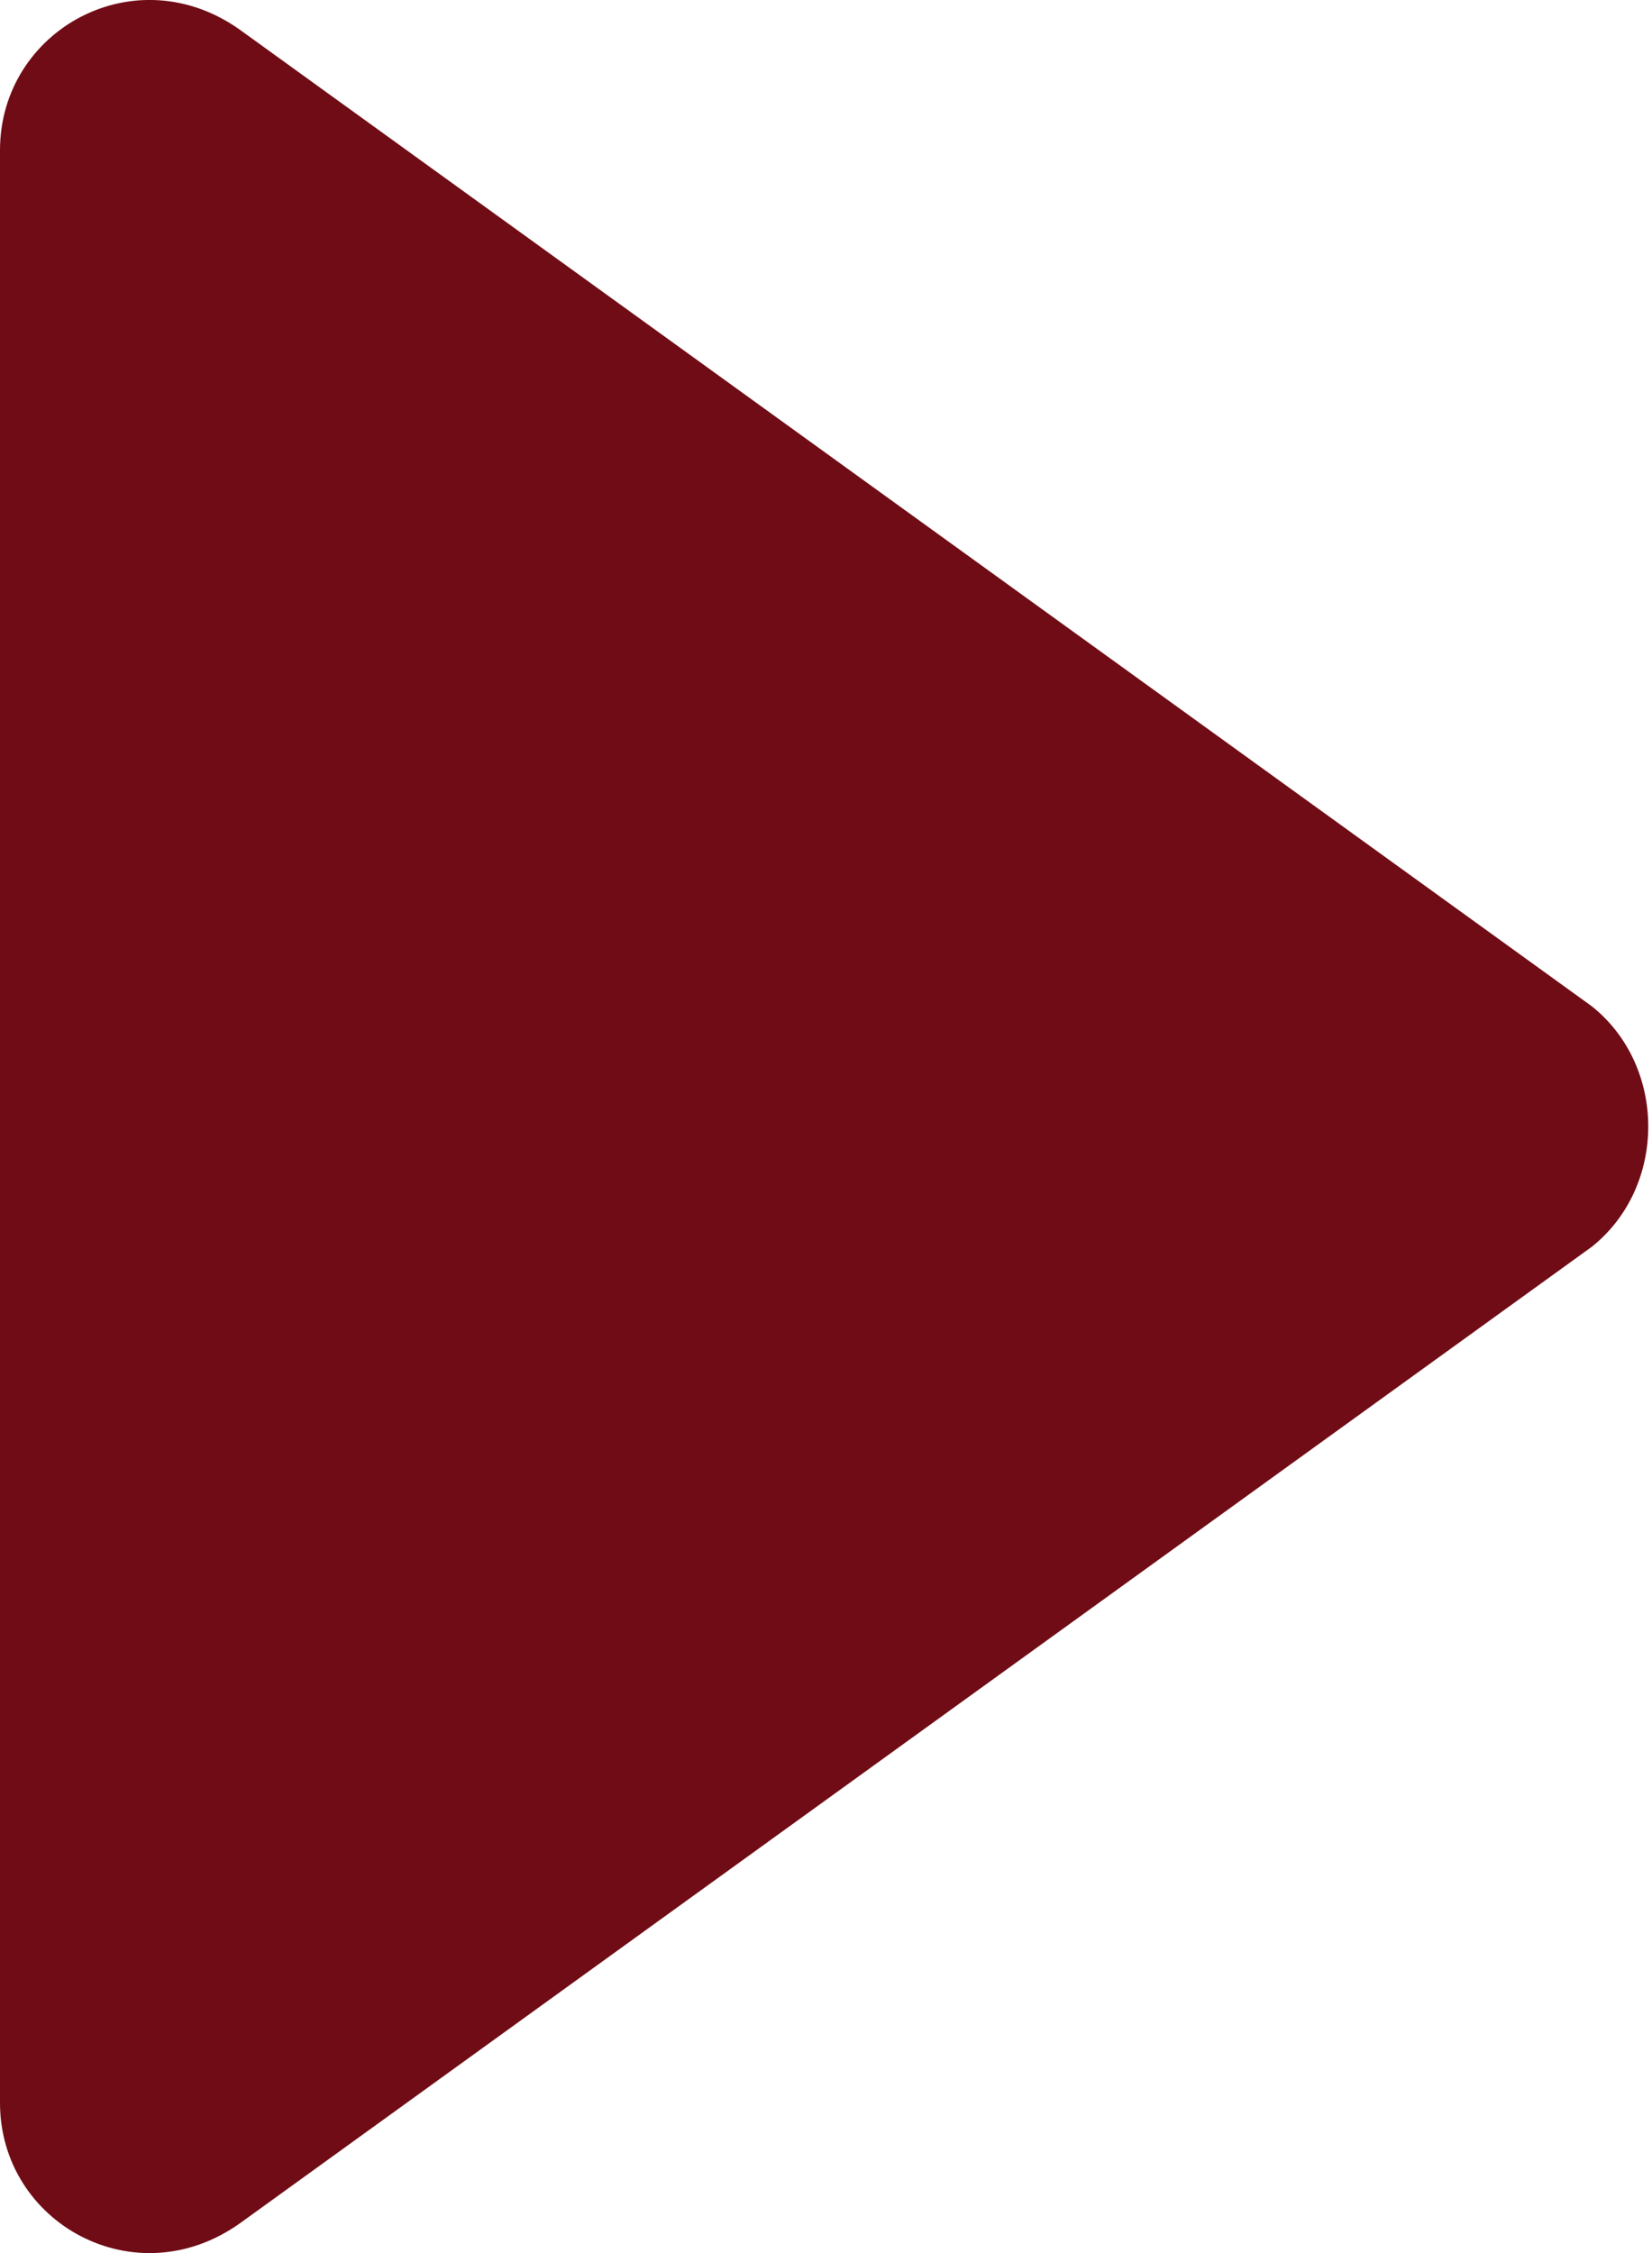 <?xml version="1.0" encoding="utf-8"?>
<!-- Generator: Adobe Illustrator 24.0.1, SVG Export Plug-In . SVG Version: 6.00 Build 0)  -->
<svg version="1.1" id="Layer_2_1_" xmlns="http://www.w3.org/2000/svg" xmlns:xlink="http://www.w3.org/1999/xlink" x="0px" y="0px"
	 viewBox="0 0 11 15" style="enable-background:new 0 0 11 15;" xml:space="preserve">
<style type="text/css">
	.st0{fill-rule:evenodd;clip-rule:evenodd;fill:#700C15;}
</style>
<path class="st0" d="M10.6,6.7l-9-6.5C0.9-0.3,0,0.2,0,1v13c0,0.8,0.9,1.3,1.6,0.8l9-6.5C11.1,7.9,11.1,7.1,10.6,6.7z"/>
</svg>
